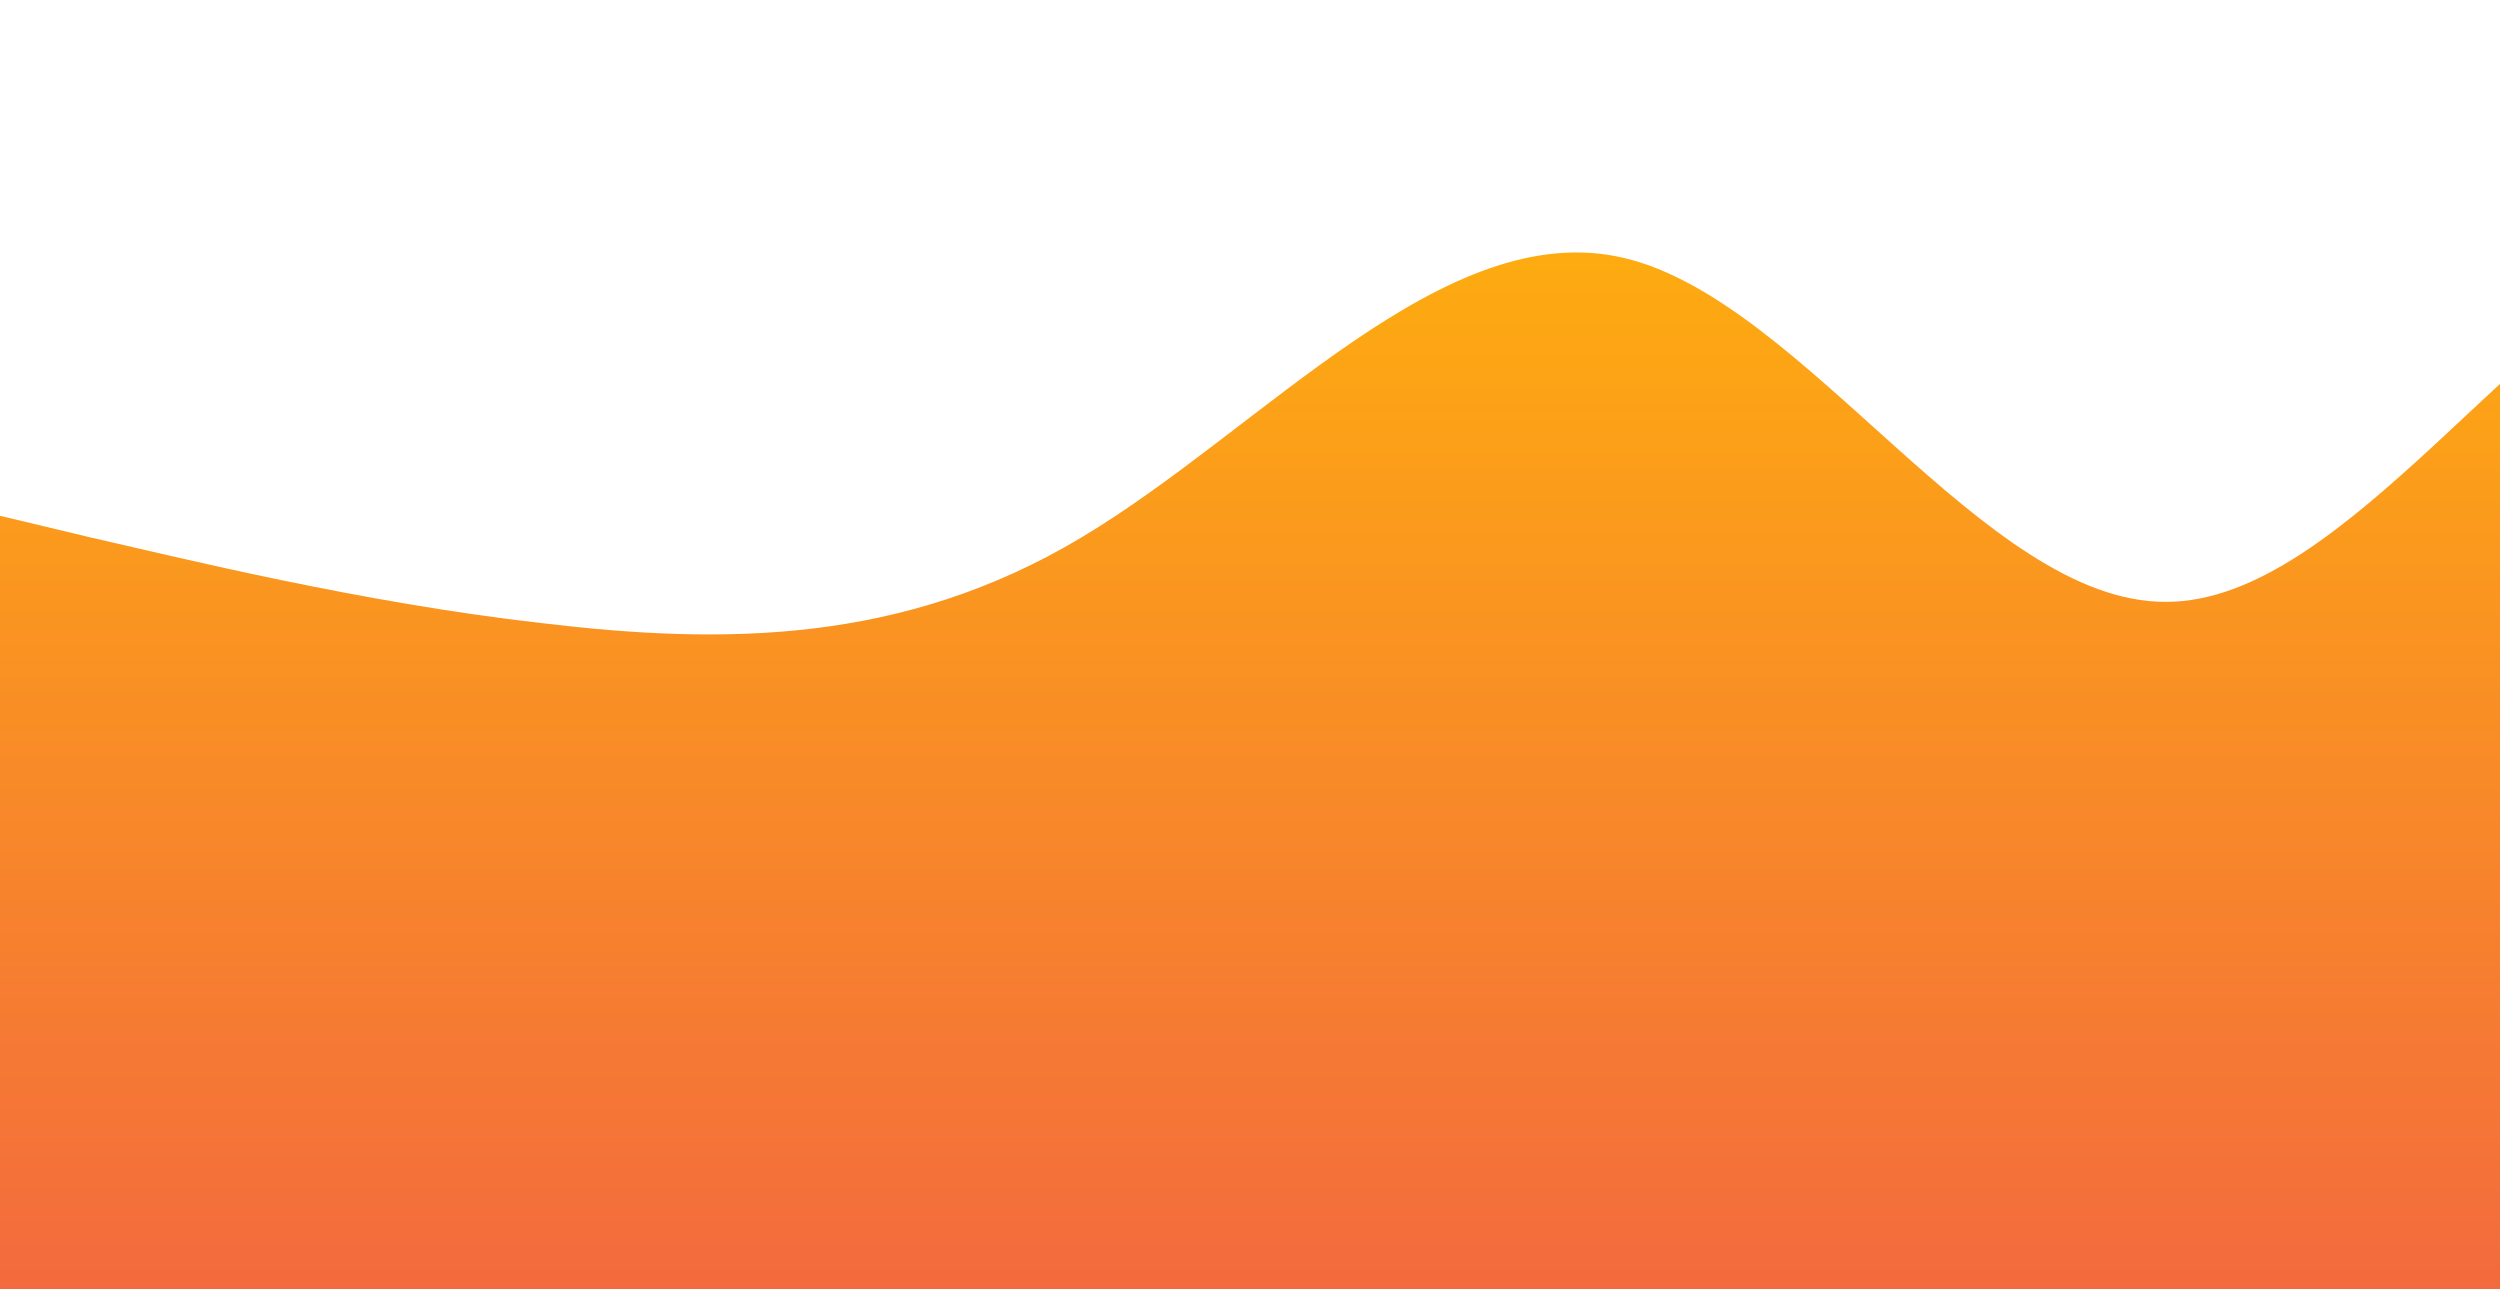 <svg id="wave" style="transform:rotate(0deg); transition: 0.3s" viewBox="0 0 950 490" version="1.1" xmlns="http://www.w3.org/2000/svg"><defs><linearGradient id="sw-gradient-0" x1="0" x2="0" y1="1" y2="0"><stop stop-color="rgba(243, 106, 62, 1)" offset="0%"></stop><stop stop-color="rgba(255, 179, 11, 1)" offset="100%"></stop></linearGradient></defs><path style="transform:translate(0, 0px); opacity:1" fill="url(#sw-gradient-0)" d="M0,196L34.3,204.2C68.6,212,137,229,206,236.8C274.3,245,343,245,411,204.2C480,163,549,82,617,98C685.7,114,754,229,823,228.7C891.4,229,960,114,1029,89.8C1097.1,65,1166,131,1234,147C1302.9,163,1371,131,1440,130.7C1508.6,131,1577,163,1646,171.5C1714.3,180,1783,163,1851,163.3C1920,163,1989,180,2057,228.7C2125.7,278,2194,359,2263,383.8C2331.4,408,2400,376,2469,367.5C2537.1,359,2606,376,2674,359.3C2742.9,343,2811,294,2880,253.2C2948.6,212,3017,180,3086,196C3154.3,212,3223,278,3291,285.8C3360,294,3429,245,3497,212.3C3565.7,180,3634,163,3703,171.5C3771.4,180,3840,212,3909,187.8C3977.1,163,4046,82,4114,65.3C4182.9,49,4251,98,4320,98C4388.6,98,4457,49,4526,81.7C4594.3,114,4663,229,4731,269.5C4800,310,4869,278,4903,261.3L4937.1,245L4937.1,490L4902.9,490C4868.6,490,4800,490,4731,490C4662.9,490,4594,490,4526,490C4457.1,490,4389,490,4320,490C4251.4,490,4183,490,4114,490C4045.7,490,3977,490,3909,490C3840,490,3771,490,3703,490C3634.3,490,3566,490,3497,490C3428.6,490,3360,490,3291,490C3222.9,490,3154,490,3086,490C3017.1,490,2949,490,2880,490C2811.4,490,2743,490,2674,490C2605.7,490,2537,490,2469,490C2400,490,2331,490,2263,490C2194.3,490,2126,490,2057,490C1988.6,490,1920,490,1851,490C1782.9,490,1714,490,1646,490C1577.1,490,1509,490,1440,490C1371.4,490,1303,490,1234,490C1165.7,490,1097,490,1029,490C960,490,891,490,823,490C754.3,490,686,490,617,490C548.6,490,480,490,411,490C342.9,490,274,490,206,490C137.1,490,69,490,34,490L0,490Z"></path></svg>
